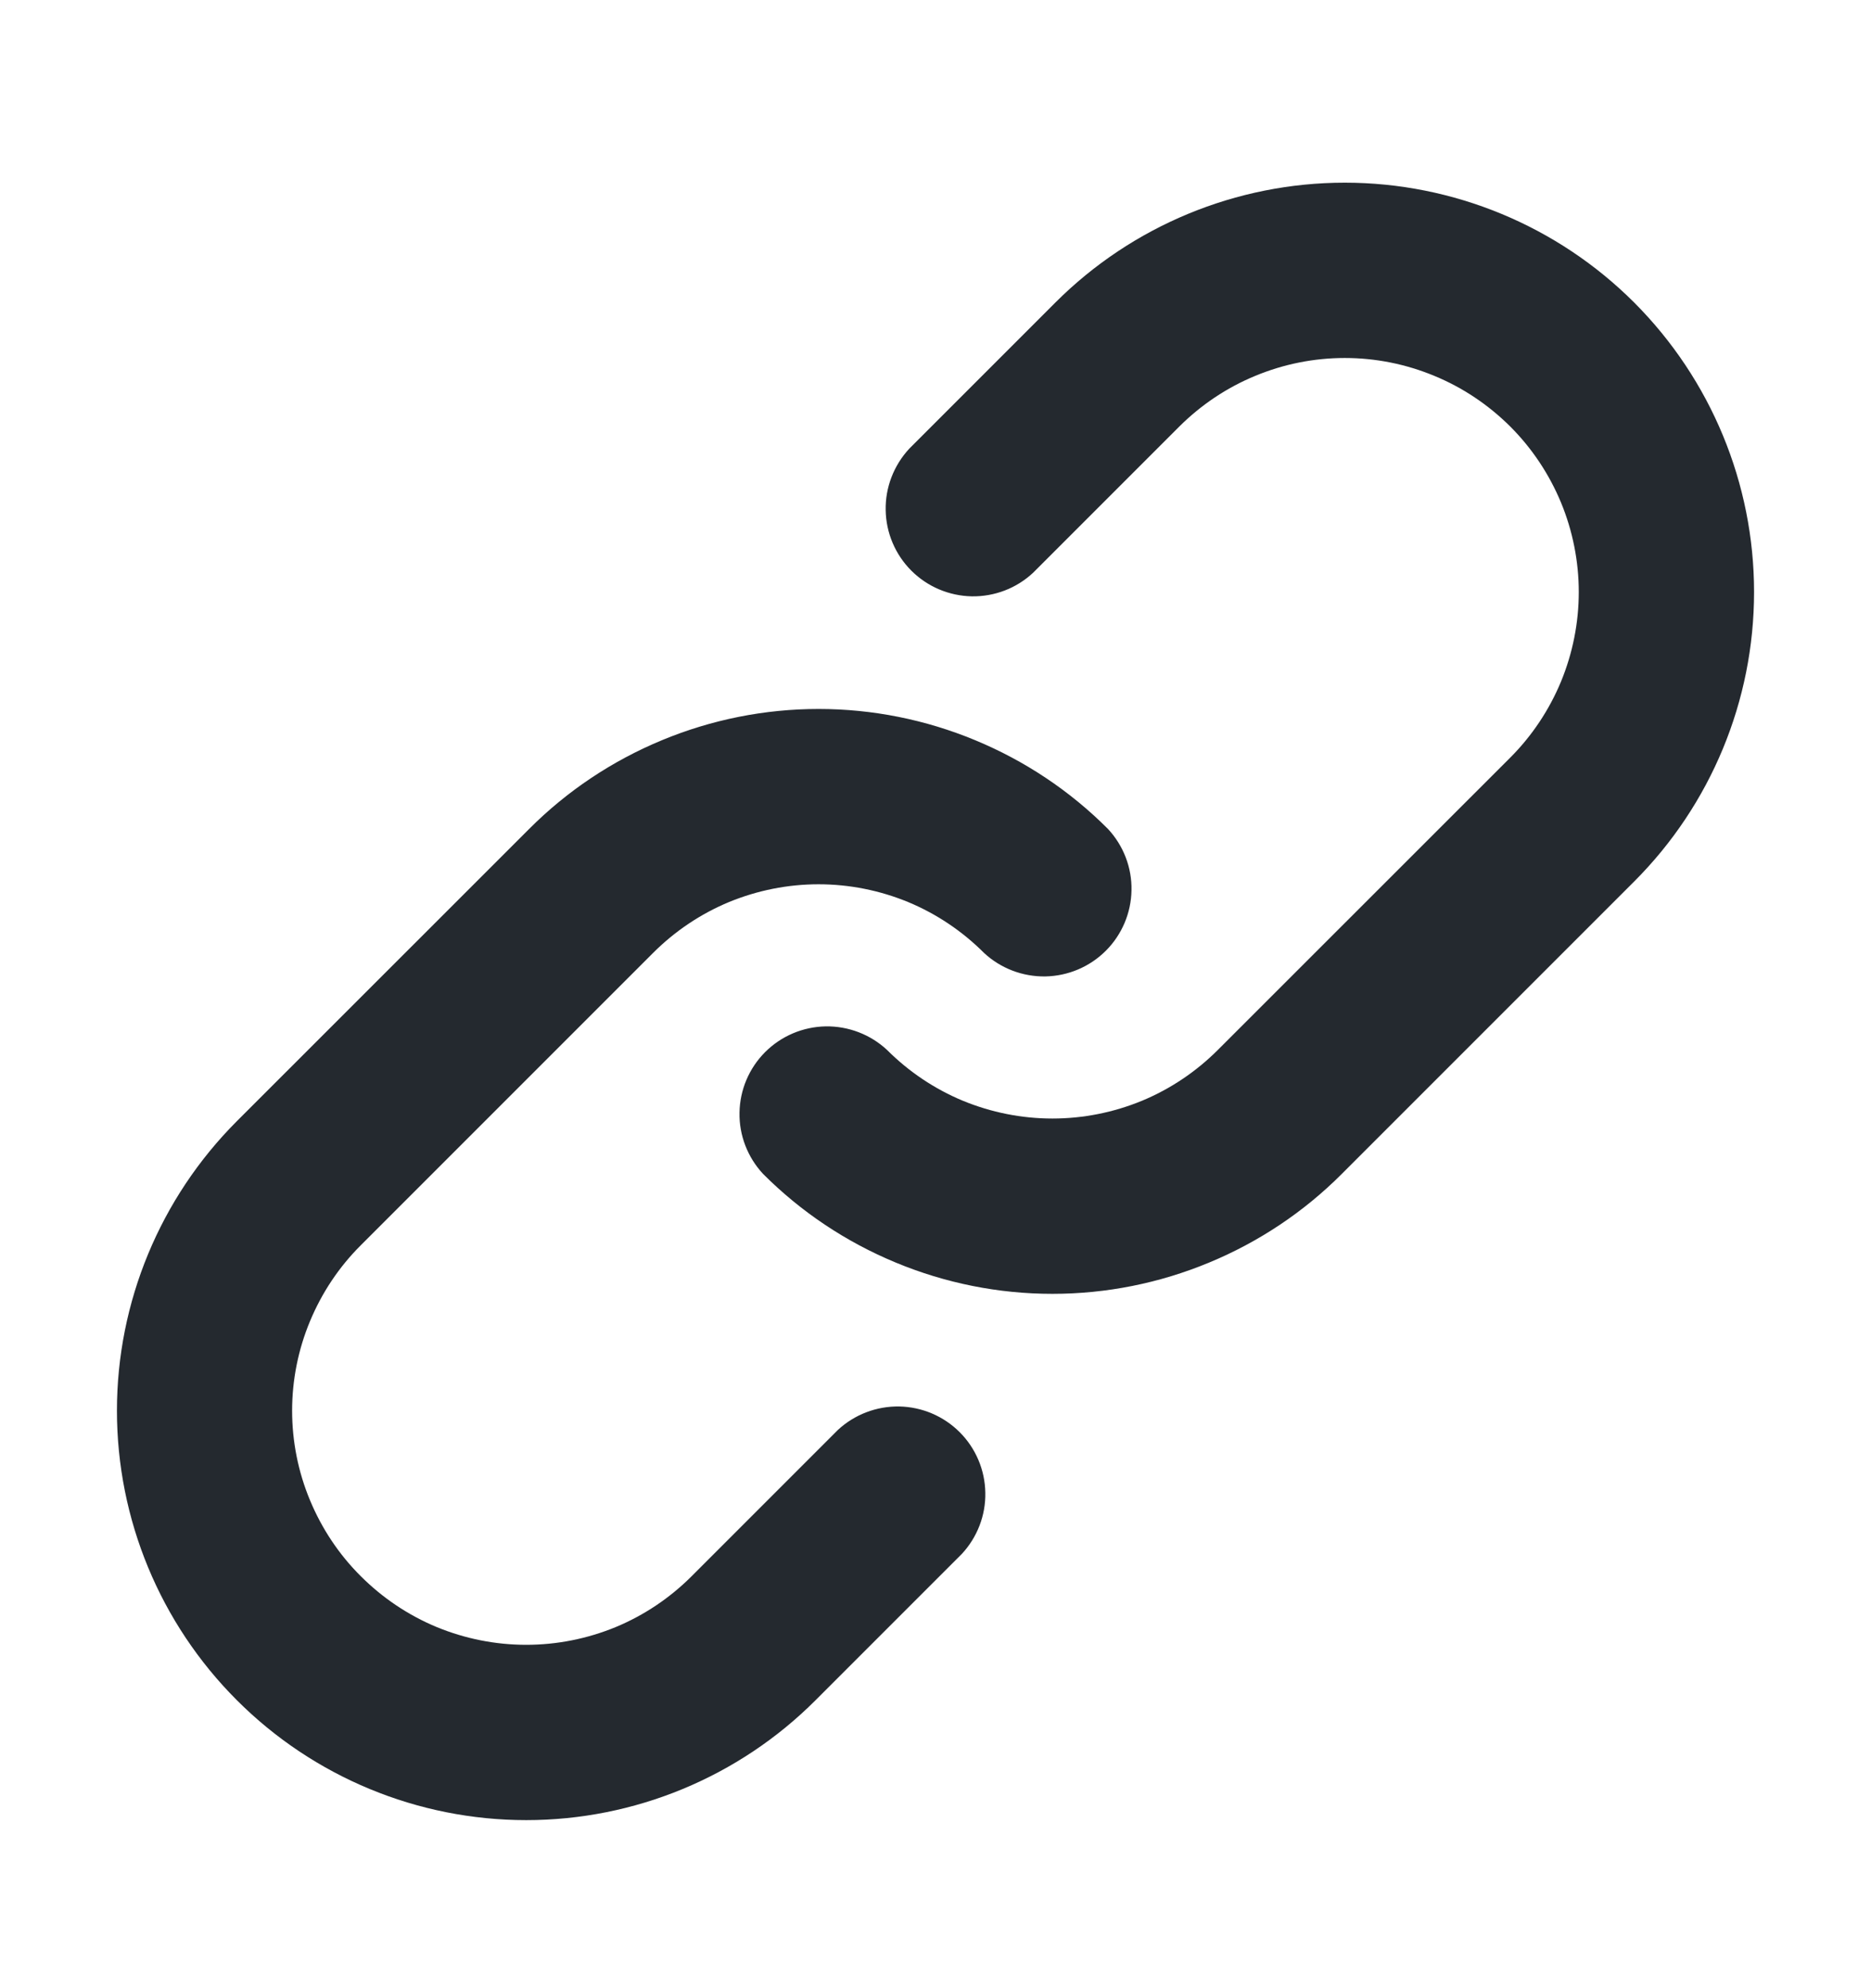 <svg width="16" height="17" viewBox="0 0 16 17" fill="none" xmlns="http://www.w3.org/2000/svg">
<path fill-rule="evenodd" clip-rule="evenodd" d="M7.775 3.837C7.643 3.98 7.57 4.168 7.574 4.362C7.577 4.556 7.656 4.742 7.793 4.879C7.931 5.017 8.116 5.095 8.31 5.099C8.505 5.102 8.693 5.03 8.835 4.897L10.085 3.647C10.271 3.462 10.491 3.314 10.734 3.214C10.977 3.113 11.237 3.061 11.5 3.061C11.763 3.061 12.023 3.113 12.266 3.214C12.509 3.314 12.729 3.462 12.915 3.647C13.101 3.833 13.248 4.054 13.349 4.297C13.449 4.539 13.501 4.8 13.501 5.062C13.501 5.325 13.449 5.585 13.349 5.828C13.248 6.071 13.101 6.292 12.915 6.478L10.415 8.977C10.229 9.163 10.009 9.311 9.766 9.412C9.523 9.512 9.263 9.564 9 9.564C8.737 9.564 8.477 9.512 8.234 9.412C7.991 9.311 7.771 9.163 7.585 8.977C7.443 8.845 7.255 8.773 7.06 8.776C6.866 8.78 6.681 8.858 6.543 8.996C6.406 9.133 6.327 9.319 6.324 9.513C6.32 9.707 6.393 9.895 6.525 10.037C6.85 10.363 7.236 10.62 7.661 10.796C8.085 10.972 8.54 11.063 9 11.063C9.46 11.063 9.915 10.972 10.339 10.796C10.764 10.62 11.15 10.363 11.475 10.037L13.975 7.537C14.631 6.881 15 5.991 15 5.062C15 4.134 14.631 3.244 13.975 2.587C13.319 1.931 12.428 1.562 11.5 1.562C10.572 1.562 9.681 1.931 9.025 2.587L7.775 3.837V3.837ZM3.085 13.477C2.899 13.292 2.752 13.071 2.651 12.828C2.55 12.586 2.498 12.325 2.498 12.062C2.498 11.8 2.55 11.539 2.651 11.297C2.752 11.054 2.899 10.833 3.085 10.648L5.585 8.148C5.771 7.962 5.991 7.814 6.234 7.713C6.477 7.613 6.737 7.561 7 7.561C7.263 7.561 7.523 7.613 7.766 7.713C8.009 7.814 8.229 7.962 8.415 8.148C8.557 8.28 8.745 8.352 8.94 8.349C9.134 8.345 9.319 8.267 9.457 8.129C9.594 7.992 9.673 7.806 9.676 7.612C9.68 7.418 9.607 7.23 9.475 7.088C9.15 6.762 8.764 6.505 8.339 6.329C7.915 6.153 7.46 6.062 7 6.062C6.54 6.062 6.085 6.153 5.661 6.329C5.236 6.505 4.85 6.762 4.525 7.088L2.025 9.587C1.369 10.244 1 11.134 1 12.062C1 12.991 1.369 13.881 2.025 14.537C2.681 15.194 3.572 15.563 4.5 15.563C5.428 15.563 6.319 15.194 6.975 14.537L8.225 13.287C8.357 13.145 8.43 12.957 8.426 12.763C8.423 12.569 8.344 12.383 8.207 12.246C8.069 12.108 7.884 12.03 7.69 12.026C7.495 12.023 7.307 12.095 7.165 12.227L5.915 13.477C5.729 13.663 5.509 13.811 5.266 13.912C5.023 14.012 4.763 14.064 4.5 14.064C4.237 14.064 3.977 14.012 3.734 13.912C3.491 13.811 3.271 13.663 3.085 13.477V13.477Z" fill="#24292F"/>
</svg>
